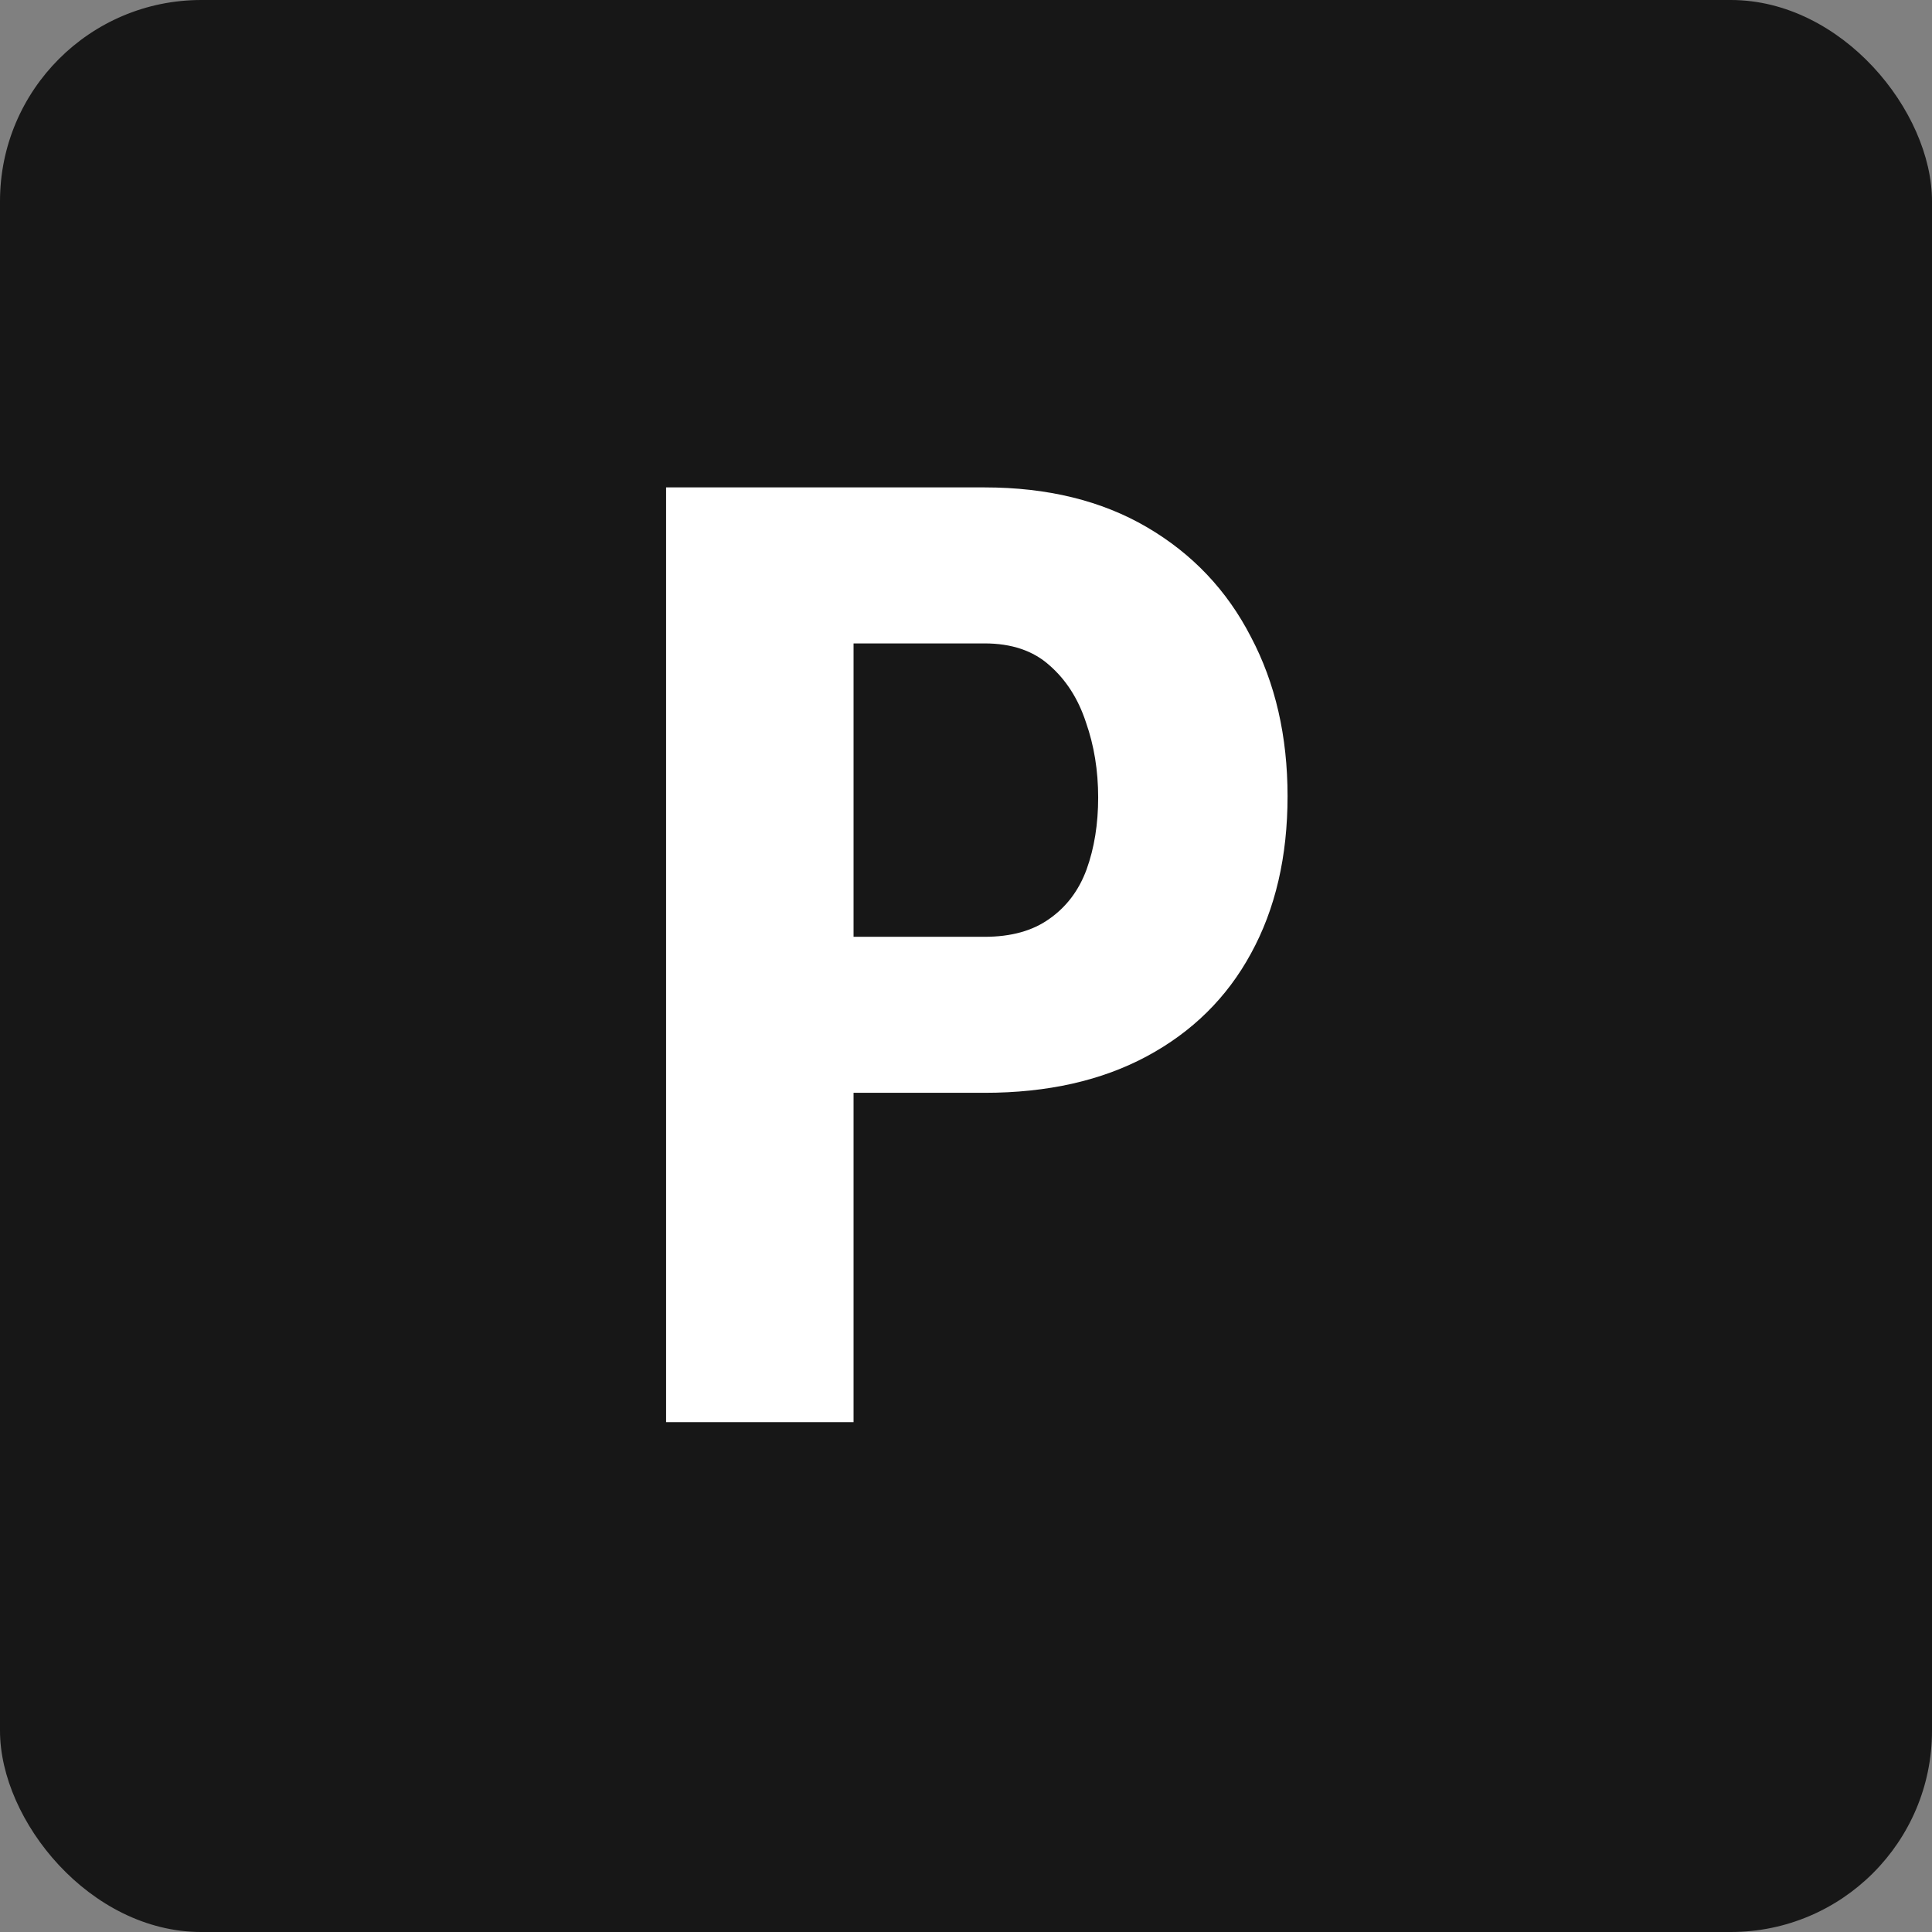 <svg width="144" height="144" viewBox="0 0 144 144" fill="none" xmlns="http://www.w3.org/2000/svg">
<rect x="0" y="0" width="144" height="144" fill="#808080" stroke="none"/>
<rect width="144" height="144" rx="15" fill="#171717"/>
<path d="M73.381 81.452H59.121V69.824H73.381C75.359 69.824 76.97 69.378 78.214 68.484C79.49 67.591 80.415 66.363 80.989 64.8C81.564 63.205 81.851 61.418 81.851 59.44C81.851 57.431 81.547 55.565 80.941 53.842C80.367 52.087 79.458 50.668 78.214 49.583C77.002 48.498 75.391 47.956 73.381 47.956H63.619V106H49.647V36.328H73.381C78.07 36.328 82.106 37.317 85.487 39.295C88.869 41.273 91.453 44 93.239 47.477C95.058 50.923 95.967 54.879 95.967 59.345C95.967 63.843 95.058 67.751 93.239 71.068C91.453 74.354 88.869 76.906 85.487 78.725C82.106 80.543 78.07 81.452 73.381 81.452Z" fill="white"/>
</svg>
